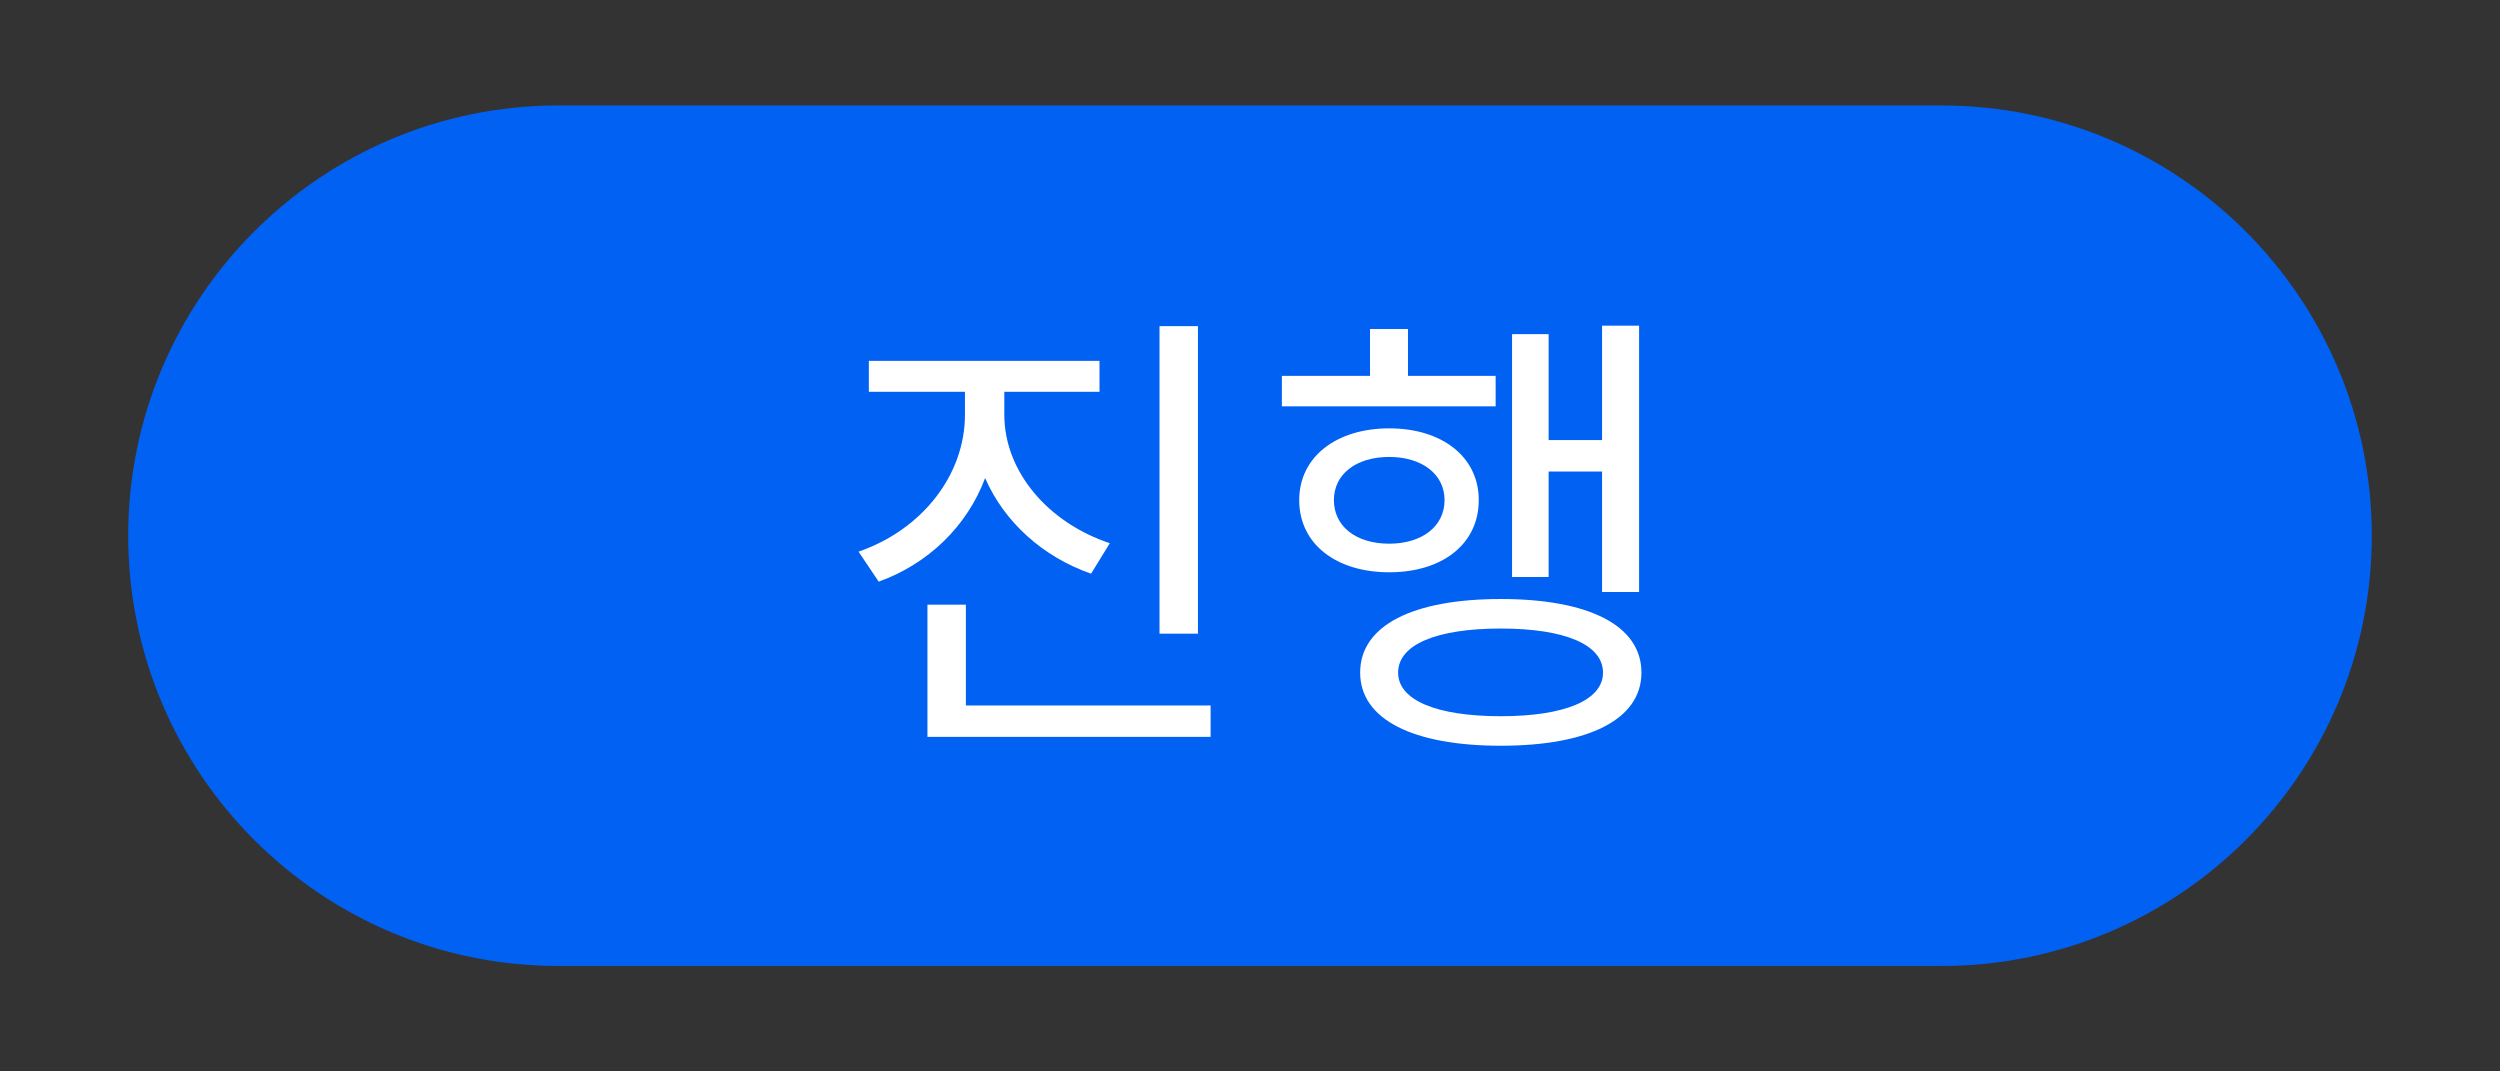 <svg width="175" height="75" viewBox="0 0 175 75" xmlns="http://www.w3.org/2000/svg">
<rect x="0" y="0" width="175" height="75" fill="#333333" stroke="none"/>
<rect fill="none" width="175" height="75"/> 
<path fill="#0161F3" stroke="#0161F3" d="M165.525,37.5c0,16.357-13.26,29.618-29.617,29.618H39.092

						c-16.357,0-29.618-13.261-29.618-29.618l0,0c0-16.357,13.26-29.618,29.618-29.618h96.815

						C152.265,7.882,165.525,21.143,165.525,37.5L165.525,37.5z"/>

						<path fill="#FFFFFF" d="M76.375,40.159c-3.38-1.182-6.071-3.61-7.417-6.695

							c-1.247,3.347-3.971,6.005-7.449,7.252l-1.411-2.1c4.463-1.542,7.449-5.382,7.449-9.583v-1.608h-6.728V25.26h16.146v2.166

							h-6.662v1.608c0,3.971,3.052,7.548,7.384,8.992L76.375,40.159z M84.743,49.38v2.199H64.921v-9.254h2.691v7.056H84.743z

							 M83.857,44.359h-2.691V22.831h2.691V44.359z"/>

						<path fill="#FFFFFF" d="M104.695,28.443H89.731V26.31H95.9v-3.282h2.658v3.282h6.137V28.443z M97.246,40.06

							c-3.708,0-6.301-1.969-6.301-5.054c0-3.02,2.592-5.021,6.301-5.021c3.708,0,6.268,2.001,6.268,5.021

							C103.514,38.091,100.954,40.06,97.246,40.06z M97.246,38.058c2.297,0,3.873-1.214,3.873-3.052c0-1.805-1.576-3.02-3.873-3.02

							c-2.33,0-3.873,1.214-3.873,3.02C93.374,36.844,94.916,38.058,97.246,38.058z M114.901,47.083

							c0,3.282-3.708,5.119-9.845,5.119s-9.845-1.837-9.845-5.119c0-3.314,3.708-5.152,9.845-5.152S114.901,43.769,114.901,47.083z

							 M112.21,47.083c0-1.969-2.691-3.085-7.154-3.085c-4.496,0-7.187,1.116-7.187,3.085c0,1.936,2.691,3.052,7.187,3.052

							C109.52,50.135,112.21,49.019,112.21,47.083z M108.404,40.388h-2.56V23.389h2.56v7.417h3.741v-8.007h2.592v18.64h-2.592

							v-8.434h-3.741V40.388z"/>
</svg>